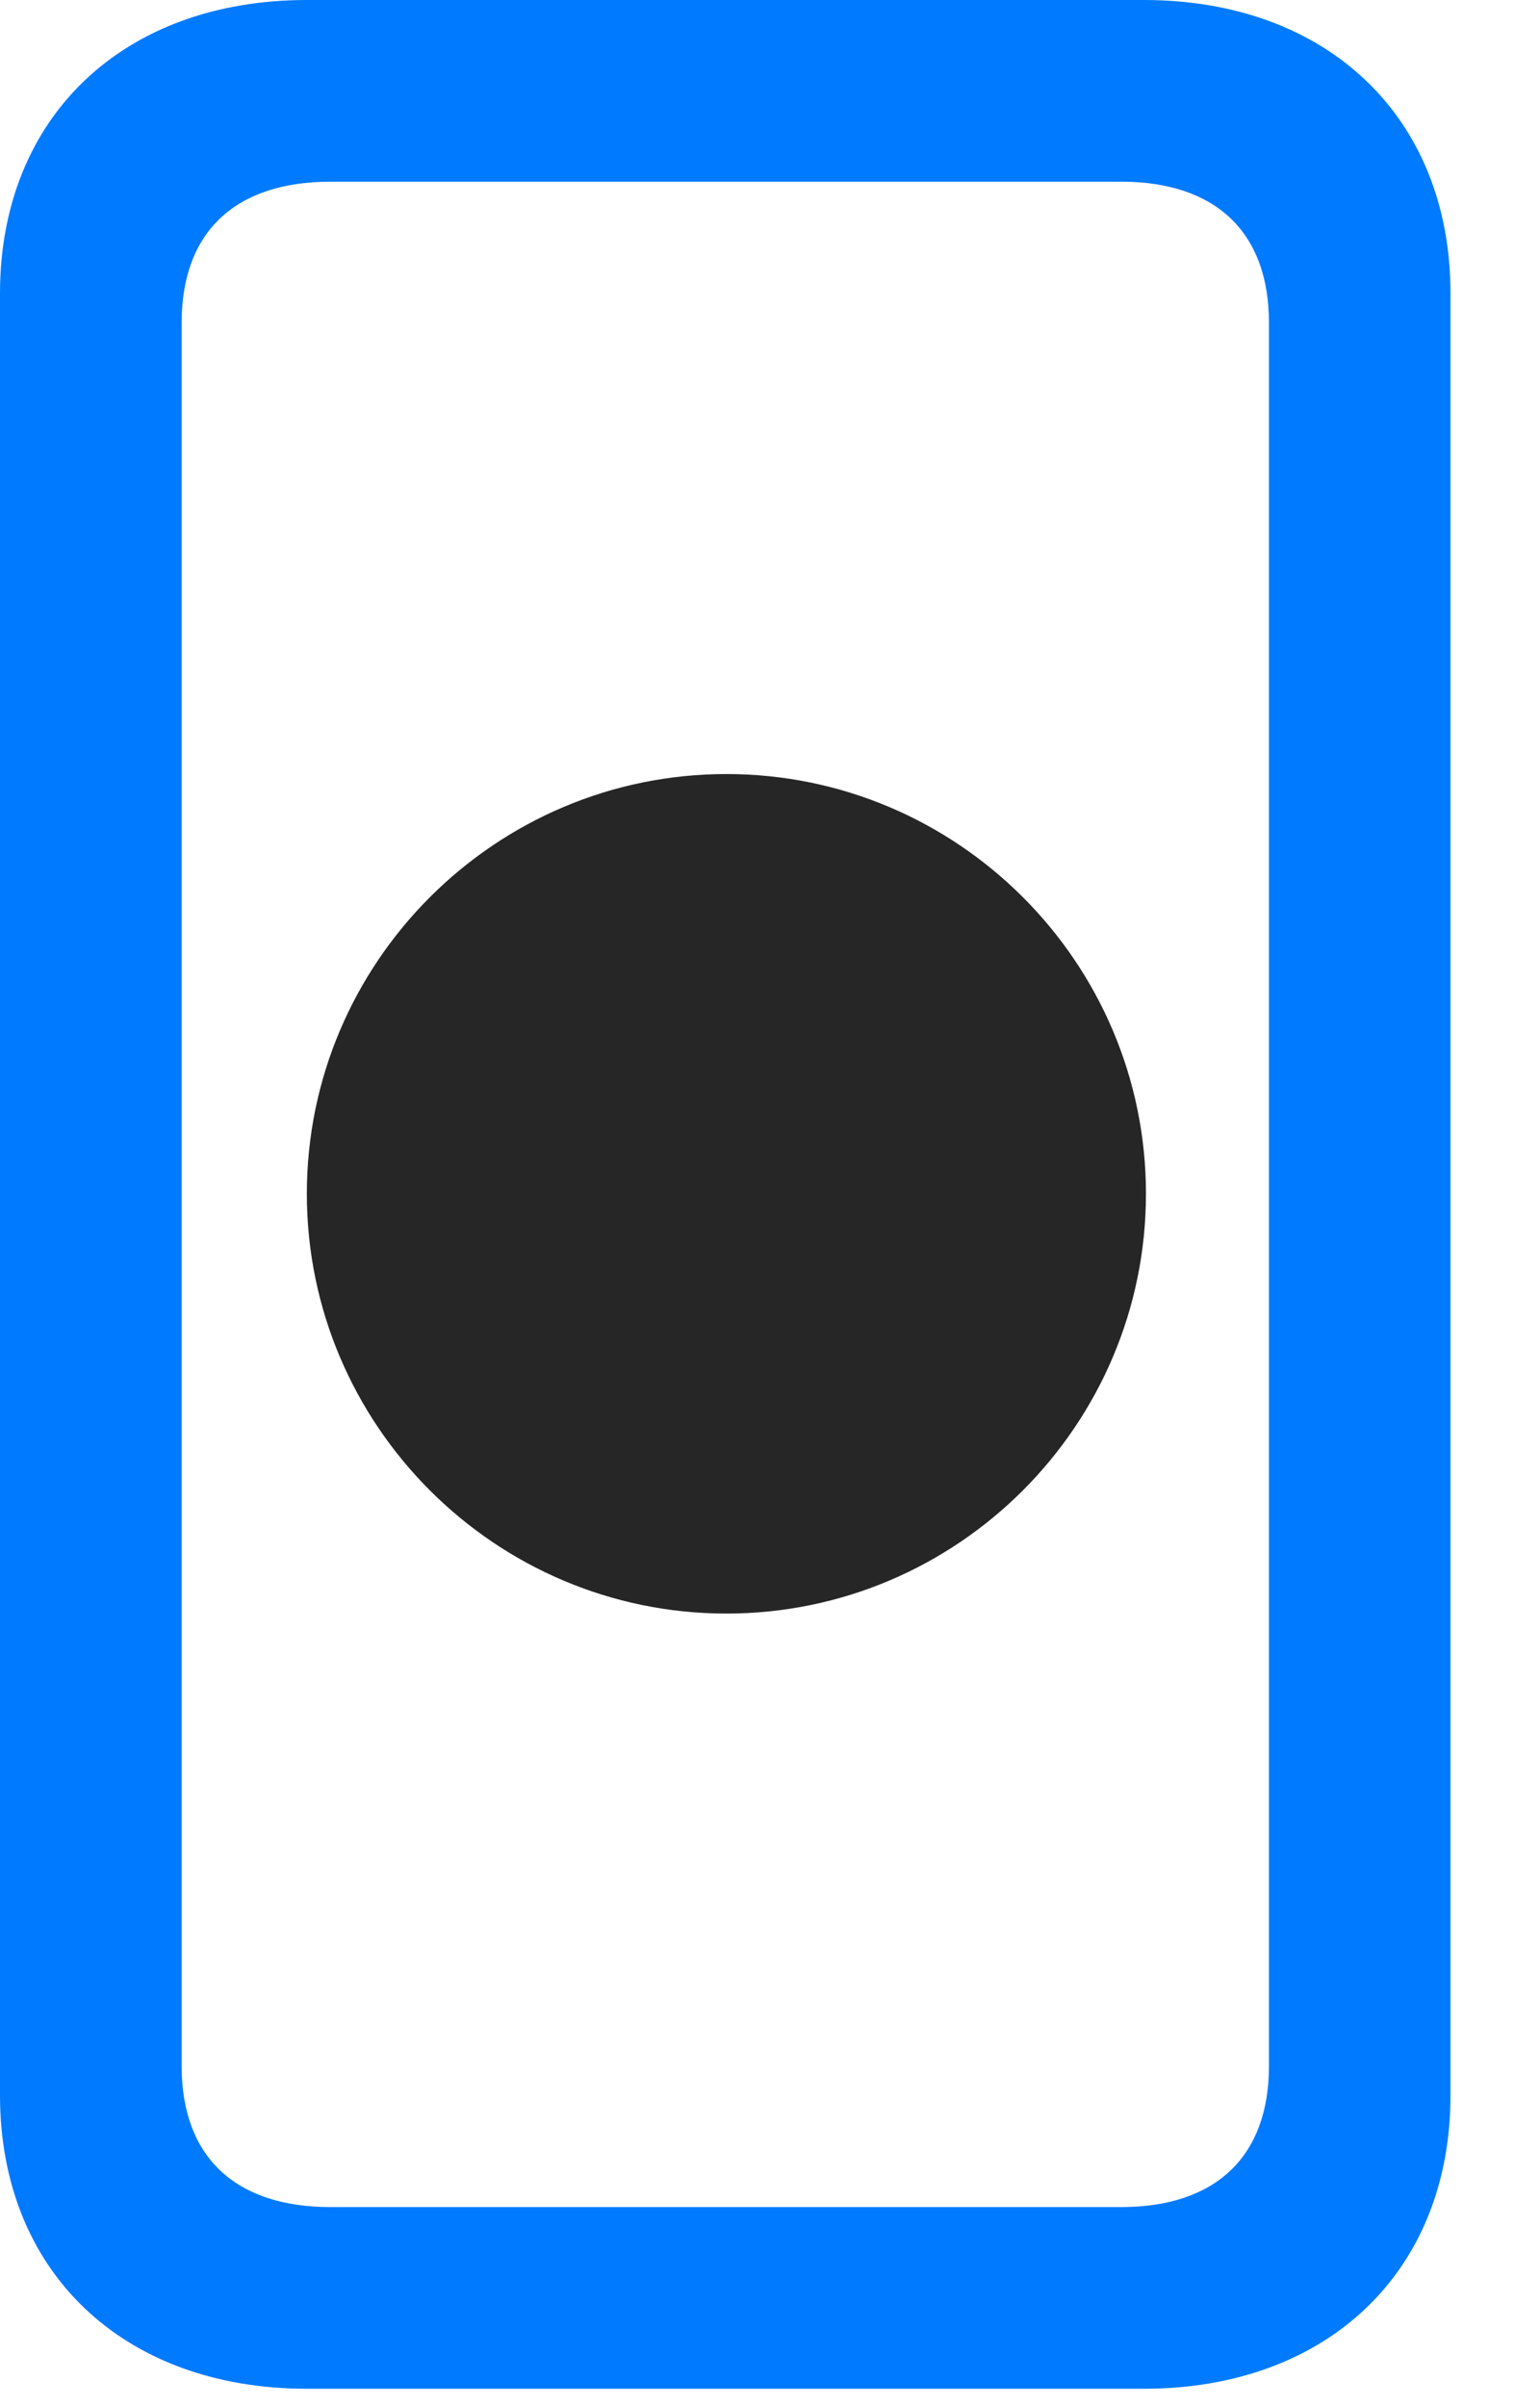 <svg width="16" height="25" viewBox="0 0 16 25" fill="none" xmlns="http://www.w3.org/2000/svg">
<path d="M3.188 24.809H11.883C13.793 24.809 15.07 23.59 15.07 21.762V3.047C15.07 1.219 13.793 0 11.883 0H3.188C1.277 0 0 1.219 0 3.047V21.762C0 23.59 1.277 24.809 3.188 24.809ZM3.434 22.922C2.438 22.922 1.887 22.395 1.887 21.457V3.352C1.887 2.414 2.438 1.887 3.434 1.887H11.648C12.633 1.887 13.184 2.414 13.184 3.352V21.457C13.184 22.395 12.633 22.922 11.648 22.922H3.434Z" fill="#007AFF"/>
<path d="M7.547 16.758C9.949 16.758 11.906 14.801 11.906 12.398C11.906 9.996 9.949 8.039 7.547 8.039C5.145 8.039 3.188 9.996 3.188 12.398C3.188 14.801 5.145 16.758 7.547 16.758Z" fill="black" fill-opacity="0.85"/>
</svg>
